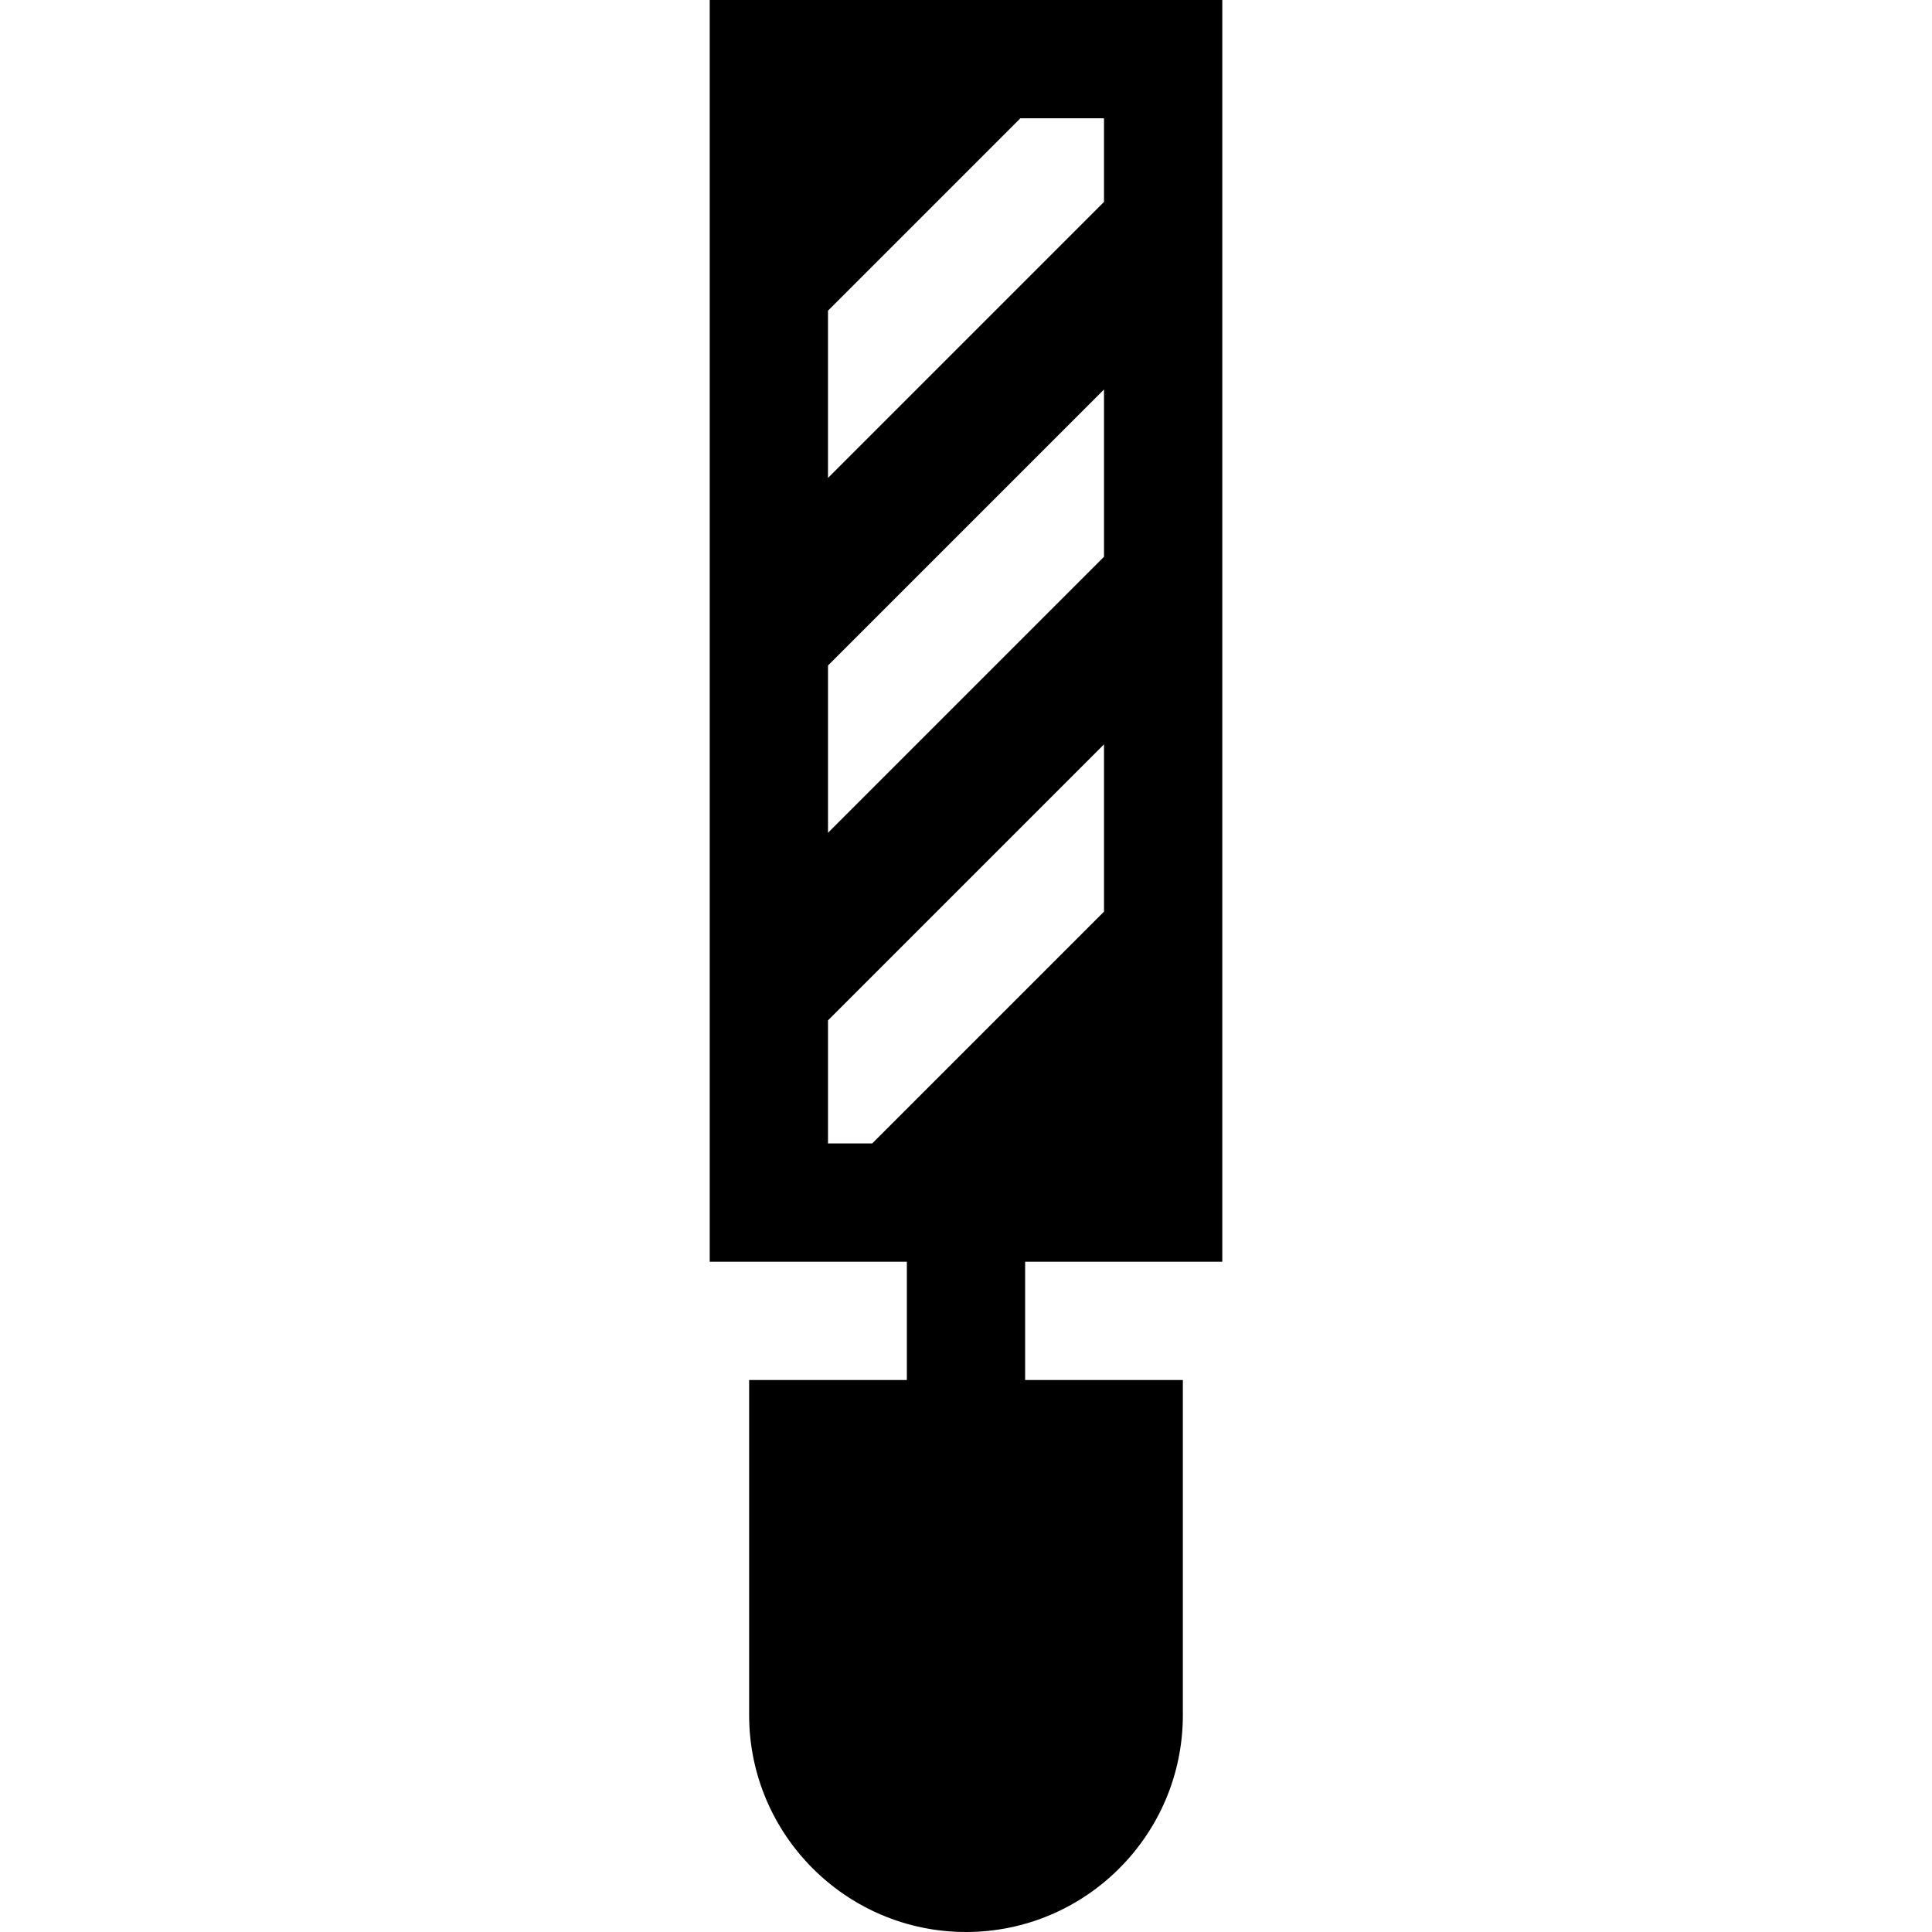 <?xml version="1.0" encoding="iso-8859-1"?>
<!-- Generator: Adobe Illustrator 19.0.0, SVG Export Plug-In . SVG Version: 6.00 Build 0)  -->
<svg xmlns="http://www.w3.org/2000/svg" xmlns:xlink="http://www.w3.org/1999/xlink" version="1.1" id="Layer_1" x="0px" y="0px" viewBox="0 0 512 512" style="enable-background:new 0 0 512 512;" xml:space="preserve">
<g>
	<g>
		<path d="M323.918,334.367V0H188.082v334.367h52.245v31.347h-41.796v88.816C198.531,486.219,224.311,512,256,512    s57.469-25.781,57.469-57.469v-88.816h-41.796v-31.347H323.918z M219.429,82.324l50.977-50.977h22.165v22.165l-73.143,73.143    V82.324z M219.429,176.365l73.143-73.143v44.331l-73.143,73.143V176.365z M231.145,303.02h-11.716v-32.614l73.143-73.143v44.331    L231.145,303.02z"/>
	</g>
</g>
<g>
</g>
<g>
</g>
<g>
</g>
<g>
</g>
<g>
</g>
<g>
</g>
<g>
</g>
<g>
</g>
<g>
</g>
<g>
</g>
<g>
</g>
<g>
</g>
<g>
</g>
<g>
</g>
<g>
</g>
</svg>
